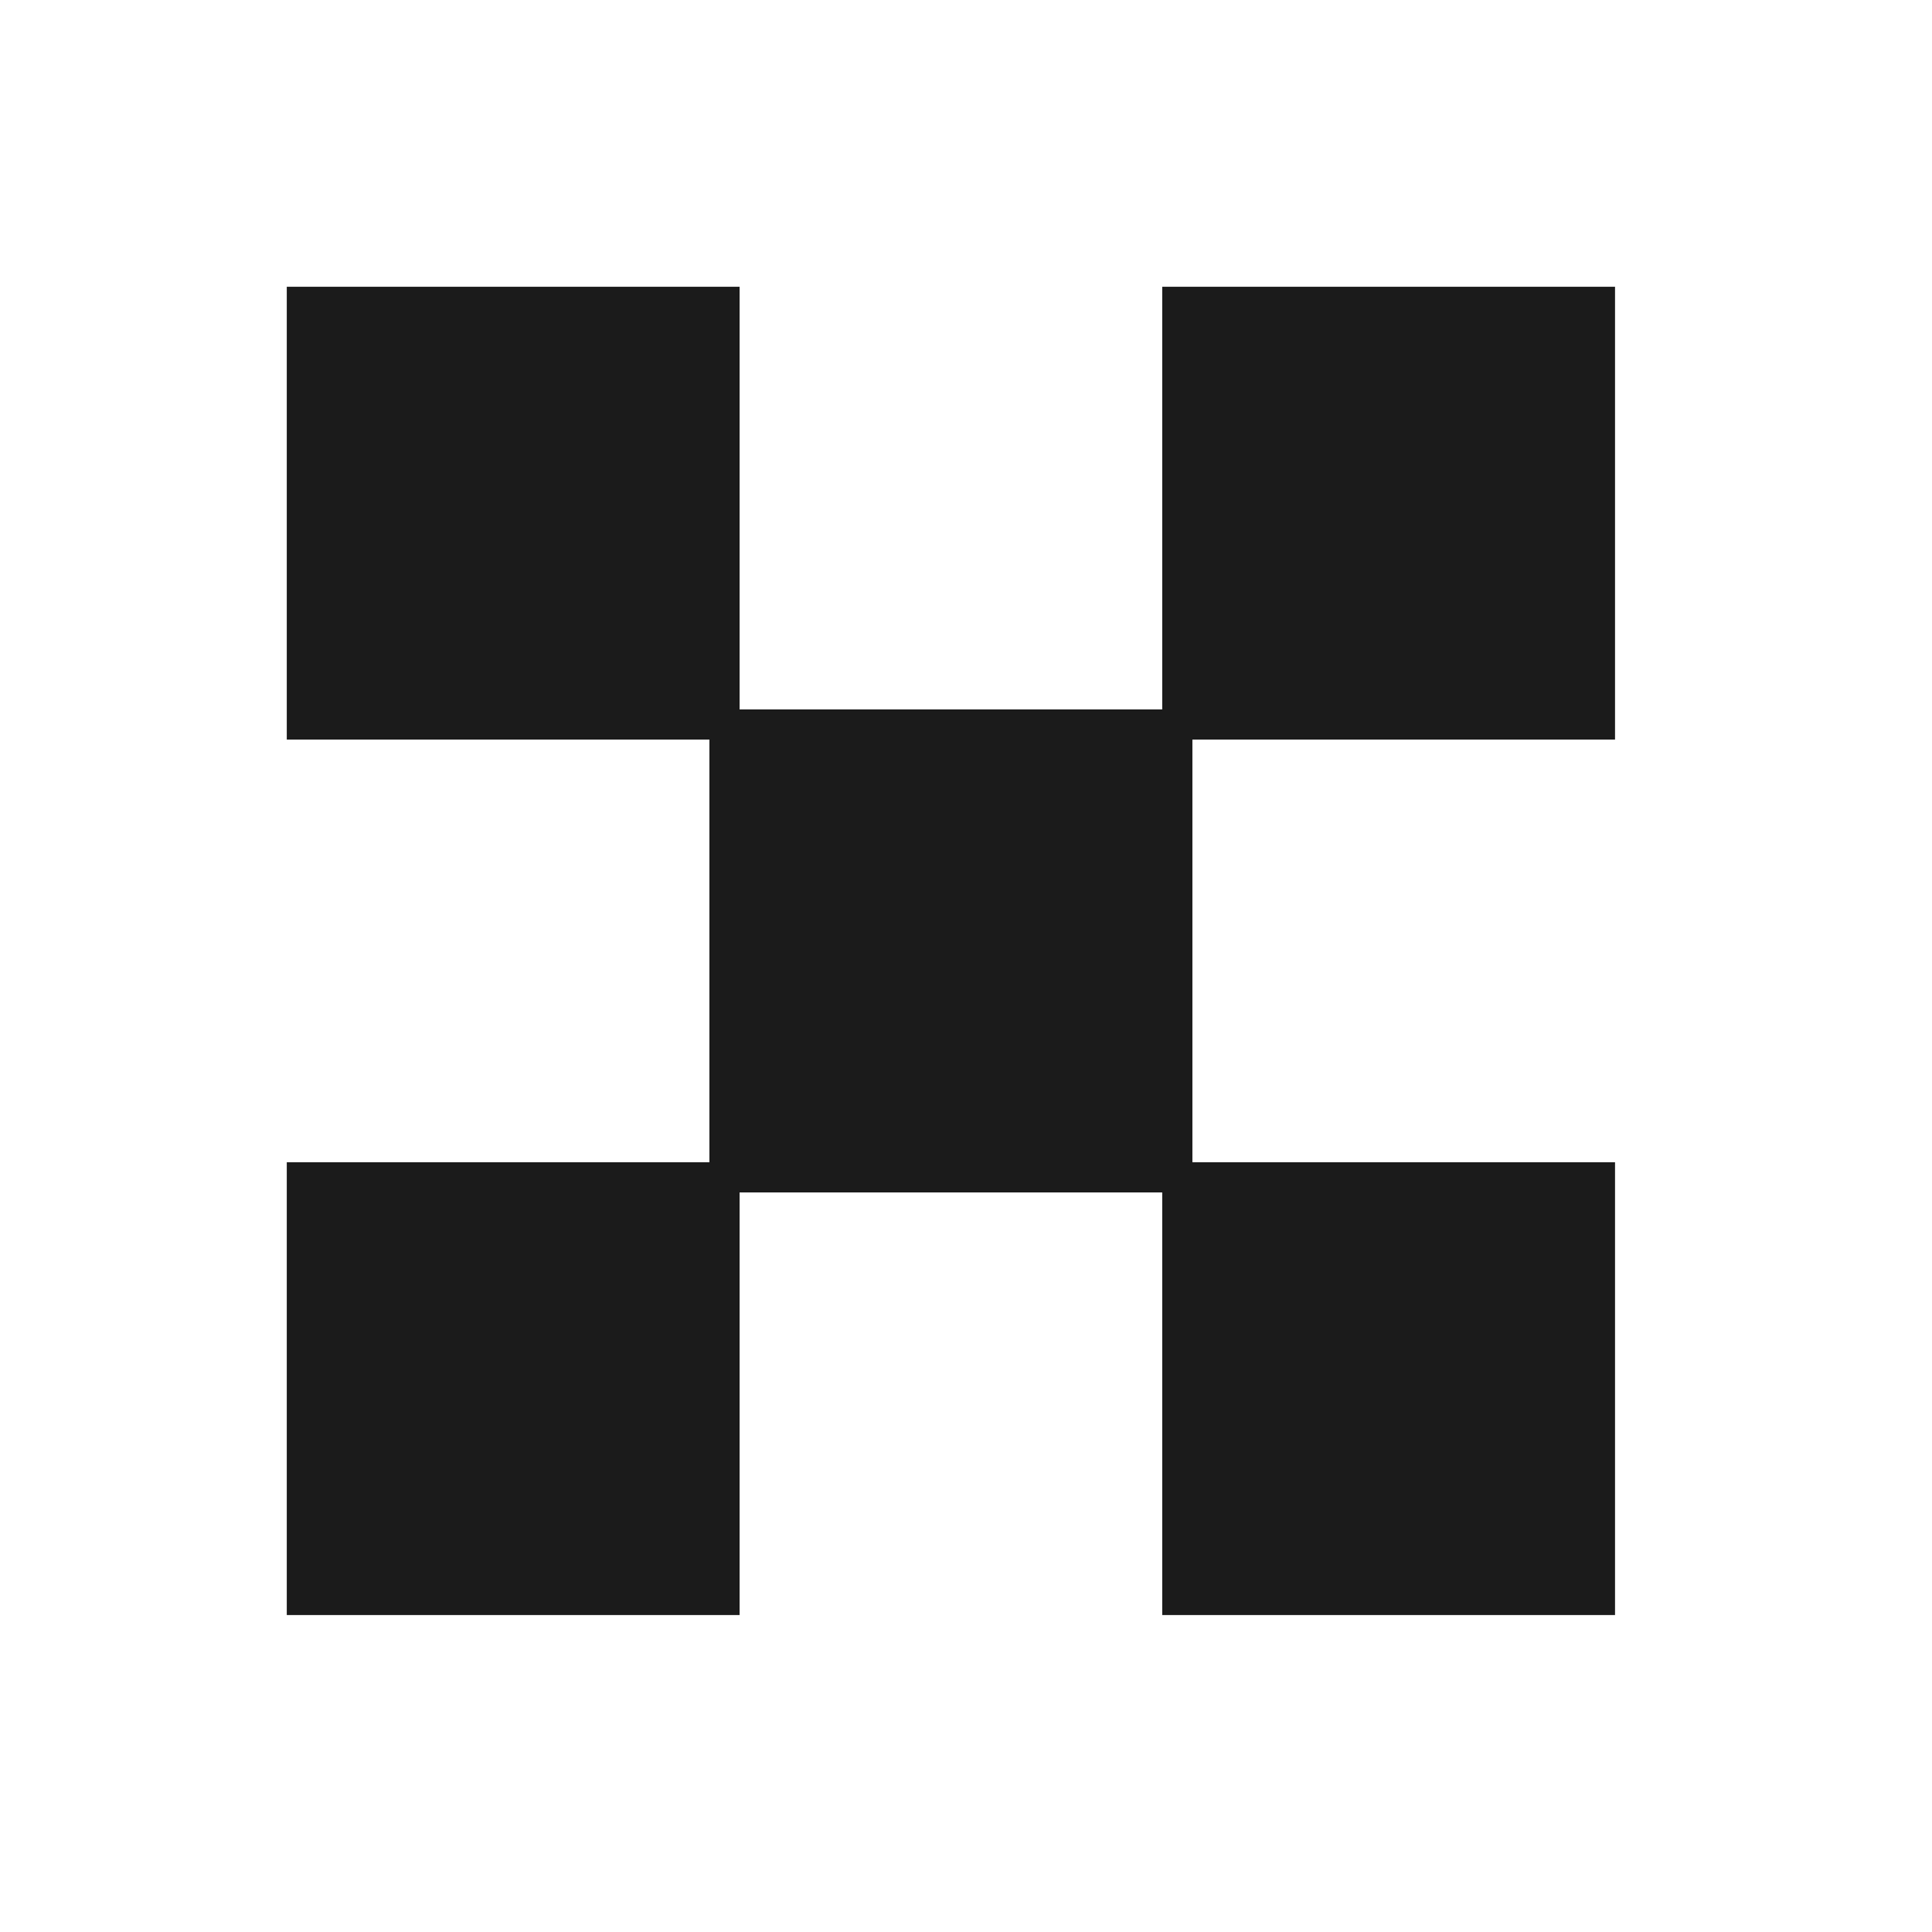 <?xml version="1.0" encoding="UTF-8"?>
<!DOCTYPE svg PUBLIC "-//W3C//DTD SVG 1.1//EN" "http://www.w3.org/Graphics/SVG/1.1/DTD/svg11.dtd">
<svg xmlns="http://www.w3.org/2000/svg" version="1.1" width="64px" height="64px" style="shape-rendering:geometricPrecision; text-rendering:geometricPrecision; image-rendering:optimizeQuality; fill-rule:evenodd; clip-rule:evenodd" xmlns:xlink="http://www.w3.org/1999/xlink">
<g><path style="opacity:0.892" fill="#000000" d="M 9.5,9.5 C 14.5,9.5 19.5,9.5 24.5,9.5C 24.5,14.167 24.5,18.833 24.5,23.5C 29.167,23.5 33.833,23.5 38.5,23.5C 38.5,18.833 38.5,14.167 38.5,9.5C 43.5,9.5 48.5,9.5 53.5,9.5C 53.5,14.5 53.5,19.5 53.5,24.5C 48.833,24.5 44.167,24.5 39.5,24.5C 39.5,29.167 39.5,33.833 39.5,38.5C 44.167,38.5 48.833,38.5 53.5,38.5C 53.5,43.5 53.5,48.5 53.5,53.5C 48.5,53.5 43.5,53.5 38.5,53.5C 38.5,48.833 38.5,44.167 38.5,39.5C 33.833,39.5 29.167,39.5 24.5,39.5C 24.5,44.167 24.5,48.833 24.5,53.5C 19.5,53.5 14.5,53.5 9.5,53.5C 9.5,48.5 9.5,43.5 9.5,38.5C 14.167,38.5 18.833,38.5 23.5,38.5C 23.5,33.833 23.5,29.167 23.5,24.5C 18.833,24.5 14.167,24.5 9.5,24.5C 9.5,19.5 9.5,14.5 9.5,9.5 Z"/></g>
</svg>
